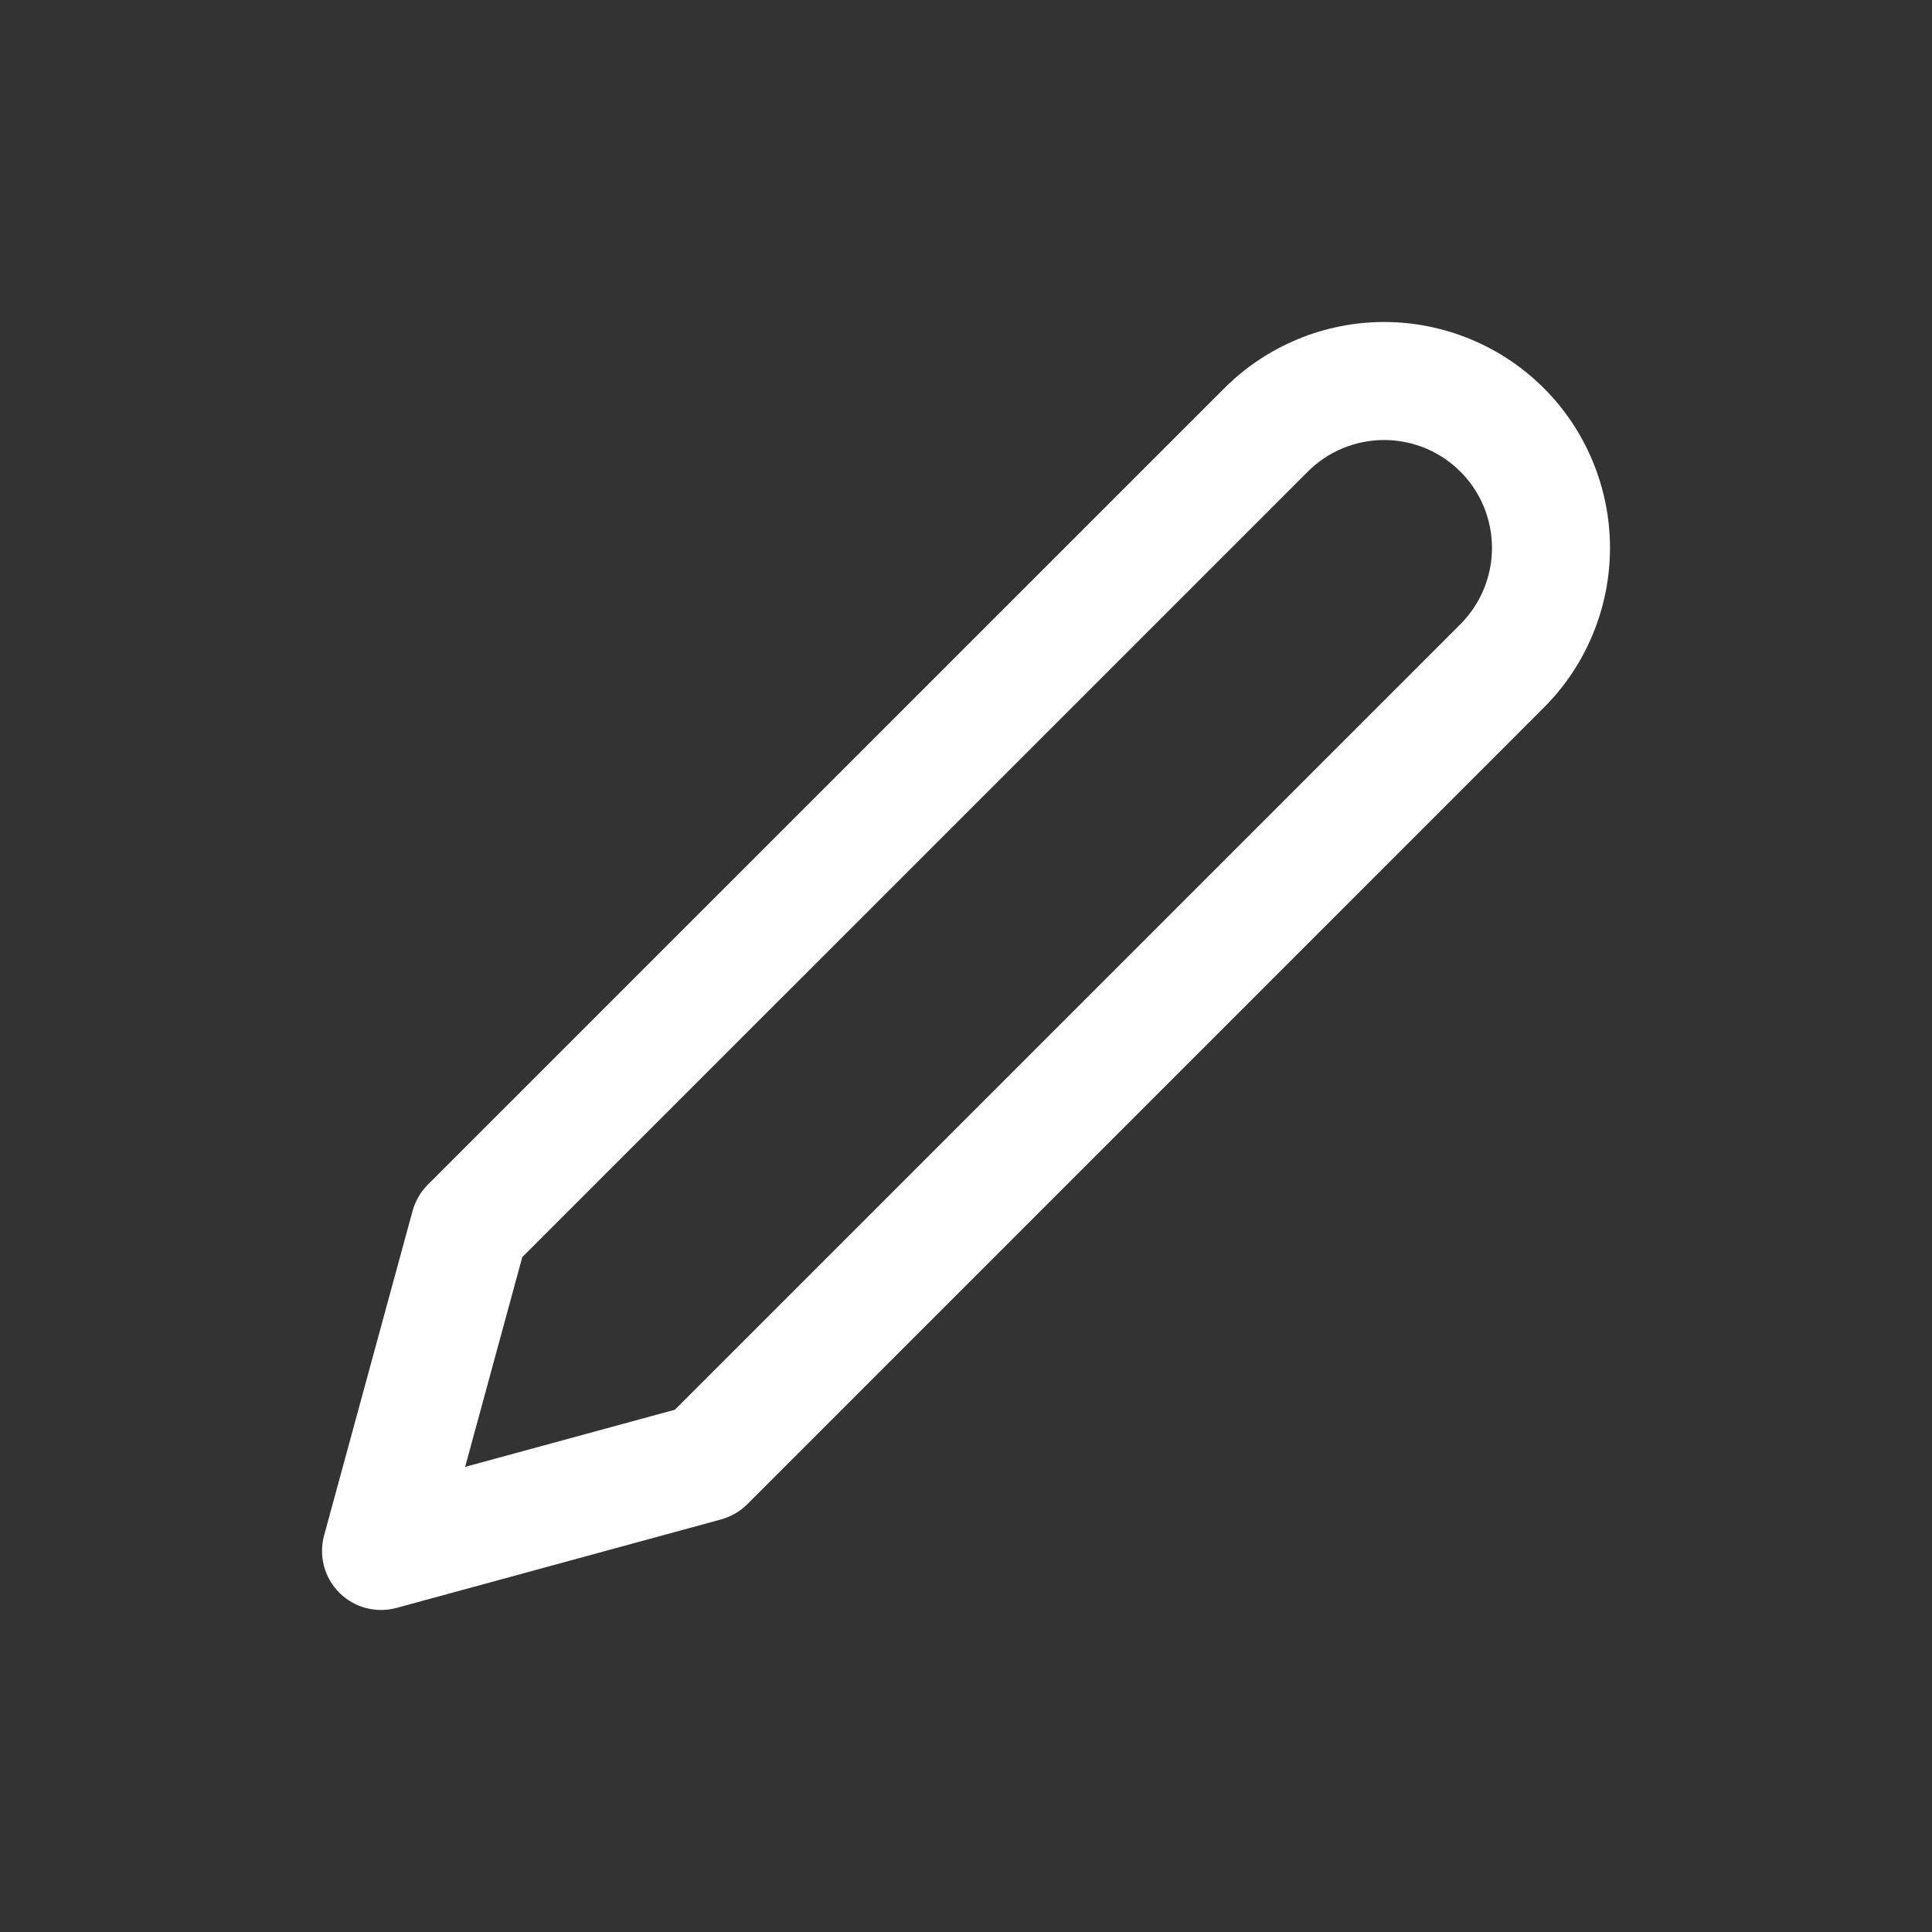 <svg width="24" height="24" viewBox="0 0 24 24" fill="none" xmlns="http://www.w3.org/2000/svg">
<rect x="0" y="0" width="24" height="24" fill="#333333" stroke="none"/>
<path fill-rule="evenodd" clip-rule="evenodd" d="M17.194 5.466C17.018 5.466 16.843 5.501 16.681 5.568C16.518 5.635 16.371 5.734 16.246 5.859L6.488 15.616L5.778 18.222L8.384 17.512L18.142 7.754C18.266 7.629 18.365 7.482 18.432 7.319C18.499 7.156 18.534 6.982 18.534 6.806C18.534 6.63 18.499 6.456 18.432 6.293C18.365 6.131 18.266 5.983 18.142 5.859C18.017 5.734 17.869 5.635 17.707 5.568C17.544 5.501 17.37 5.466 17.194 5.466ZM16.12 4.214C16.46 4.073 16.825 4 17.194 4C17.562 4 17.927 4.073 18.268 4.214C18.608 4.355 18.918 4.561 19.178 4.822C19.439 5.082 19.645 5.392 19.786 5.732C19.927 6.073 20 6.438 20 6.806C20 7.175 19.927 7.54 19.786 7.88C19.645 8.221 19.439 8.53 19.178 8.79L9.283 18.686C9.193 18.776 9.08 18.841 8.957 18.875L4.926 19.974C4.672 20.043 4.401 19.971 4.215 19.785C4.029 19.599 3.957 19.328 4.026 19.074L5.125 15.043C5.159 14.92 5.224 14.807 5.314 14.717L15.21 4.822C15.47 4.561 15.78 4.355 16.12 4.214Z" fill="white"/>
</svg>
